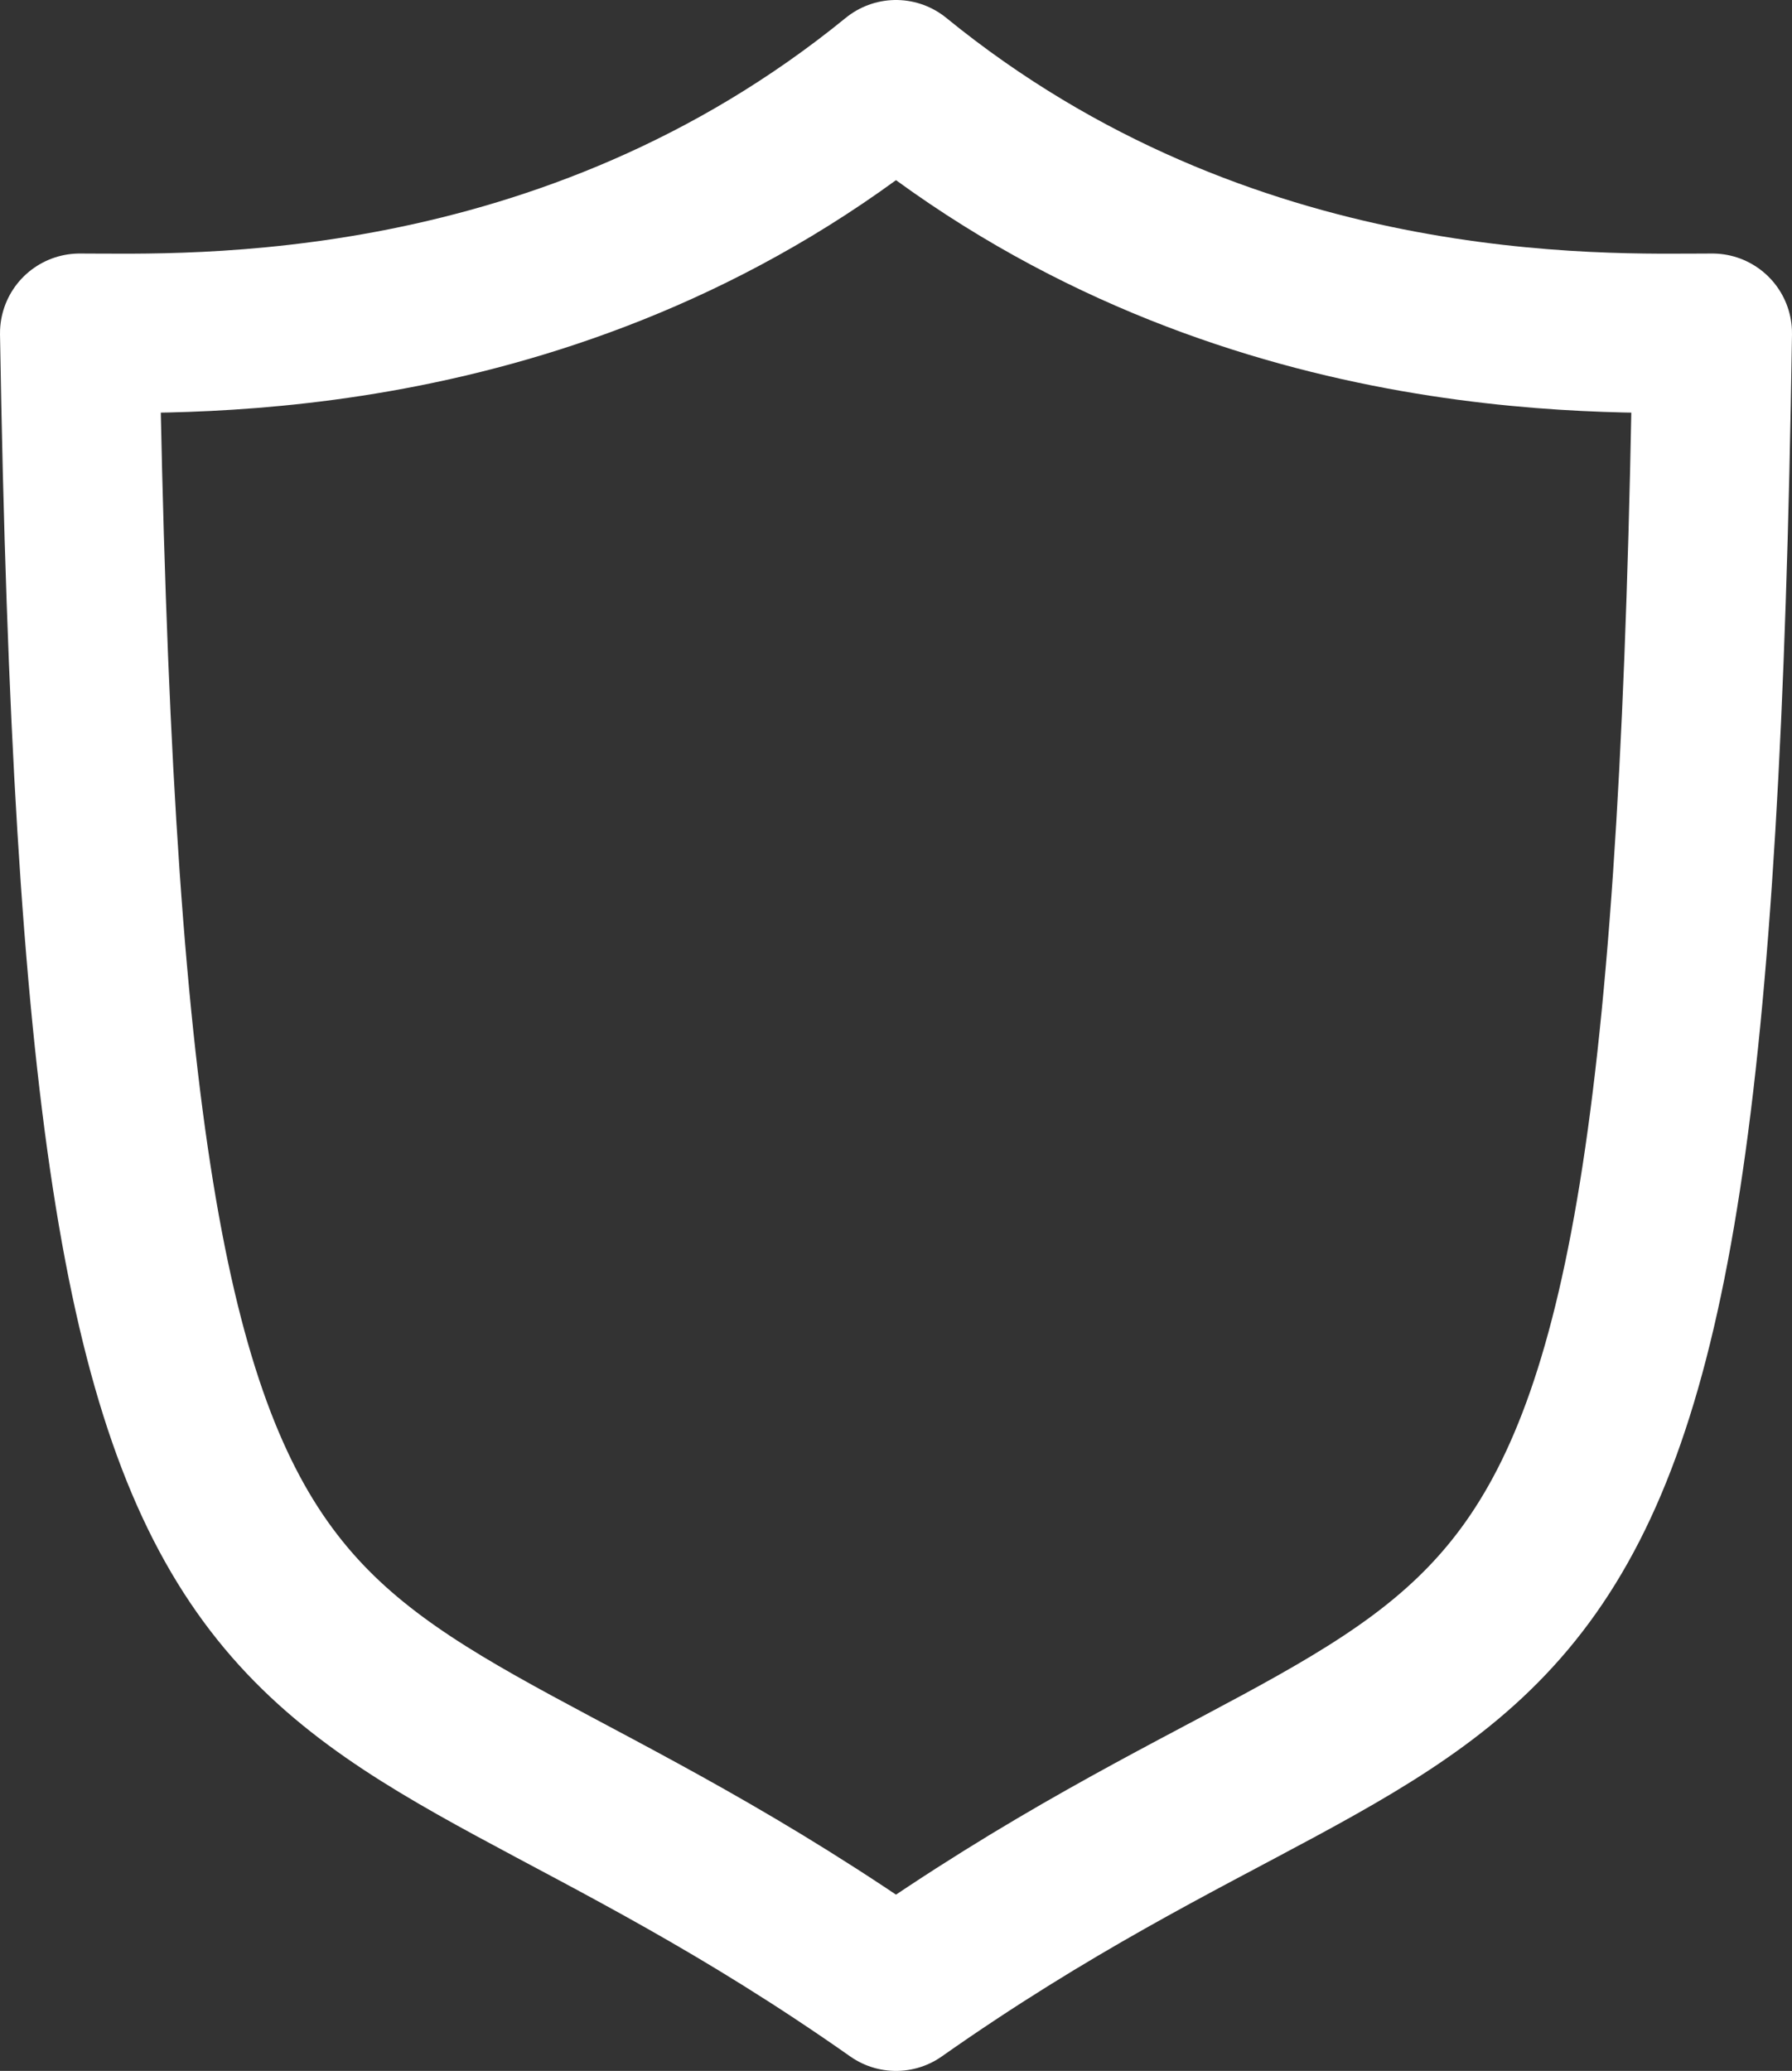 <svg width="45" height="52" viewBox="0 0 45 52" fill="none" xmlns="http://www.w3.org/2000/svg">
<rect x="0" y="0" width="45" height="52" fill="#333333" stroke="none"/>
<path d="M22.5 2C30.792 8.761 40.294 8.366 43 8.366C42.424 46.845 37.875 39.183 22.5 50C7.125 39.183 2.633 46.789 2 8.366C4.706 8.366 14.208 8.761 22.5 2Z" stroke="white" stroke-width="4" stroke-miterlimit="10" stroke-linecap="round" stroke-linejoin="round"/>
</svg>
